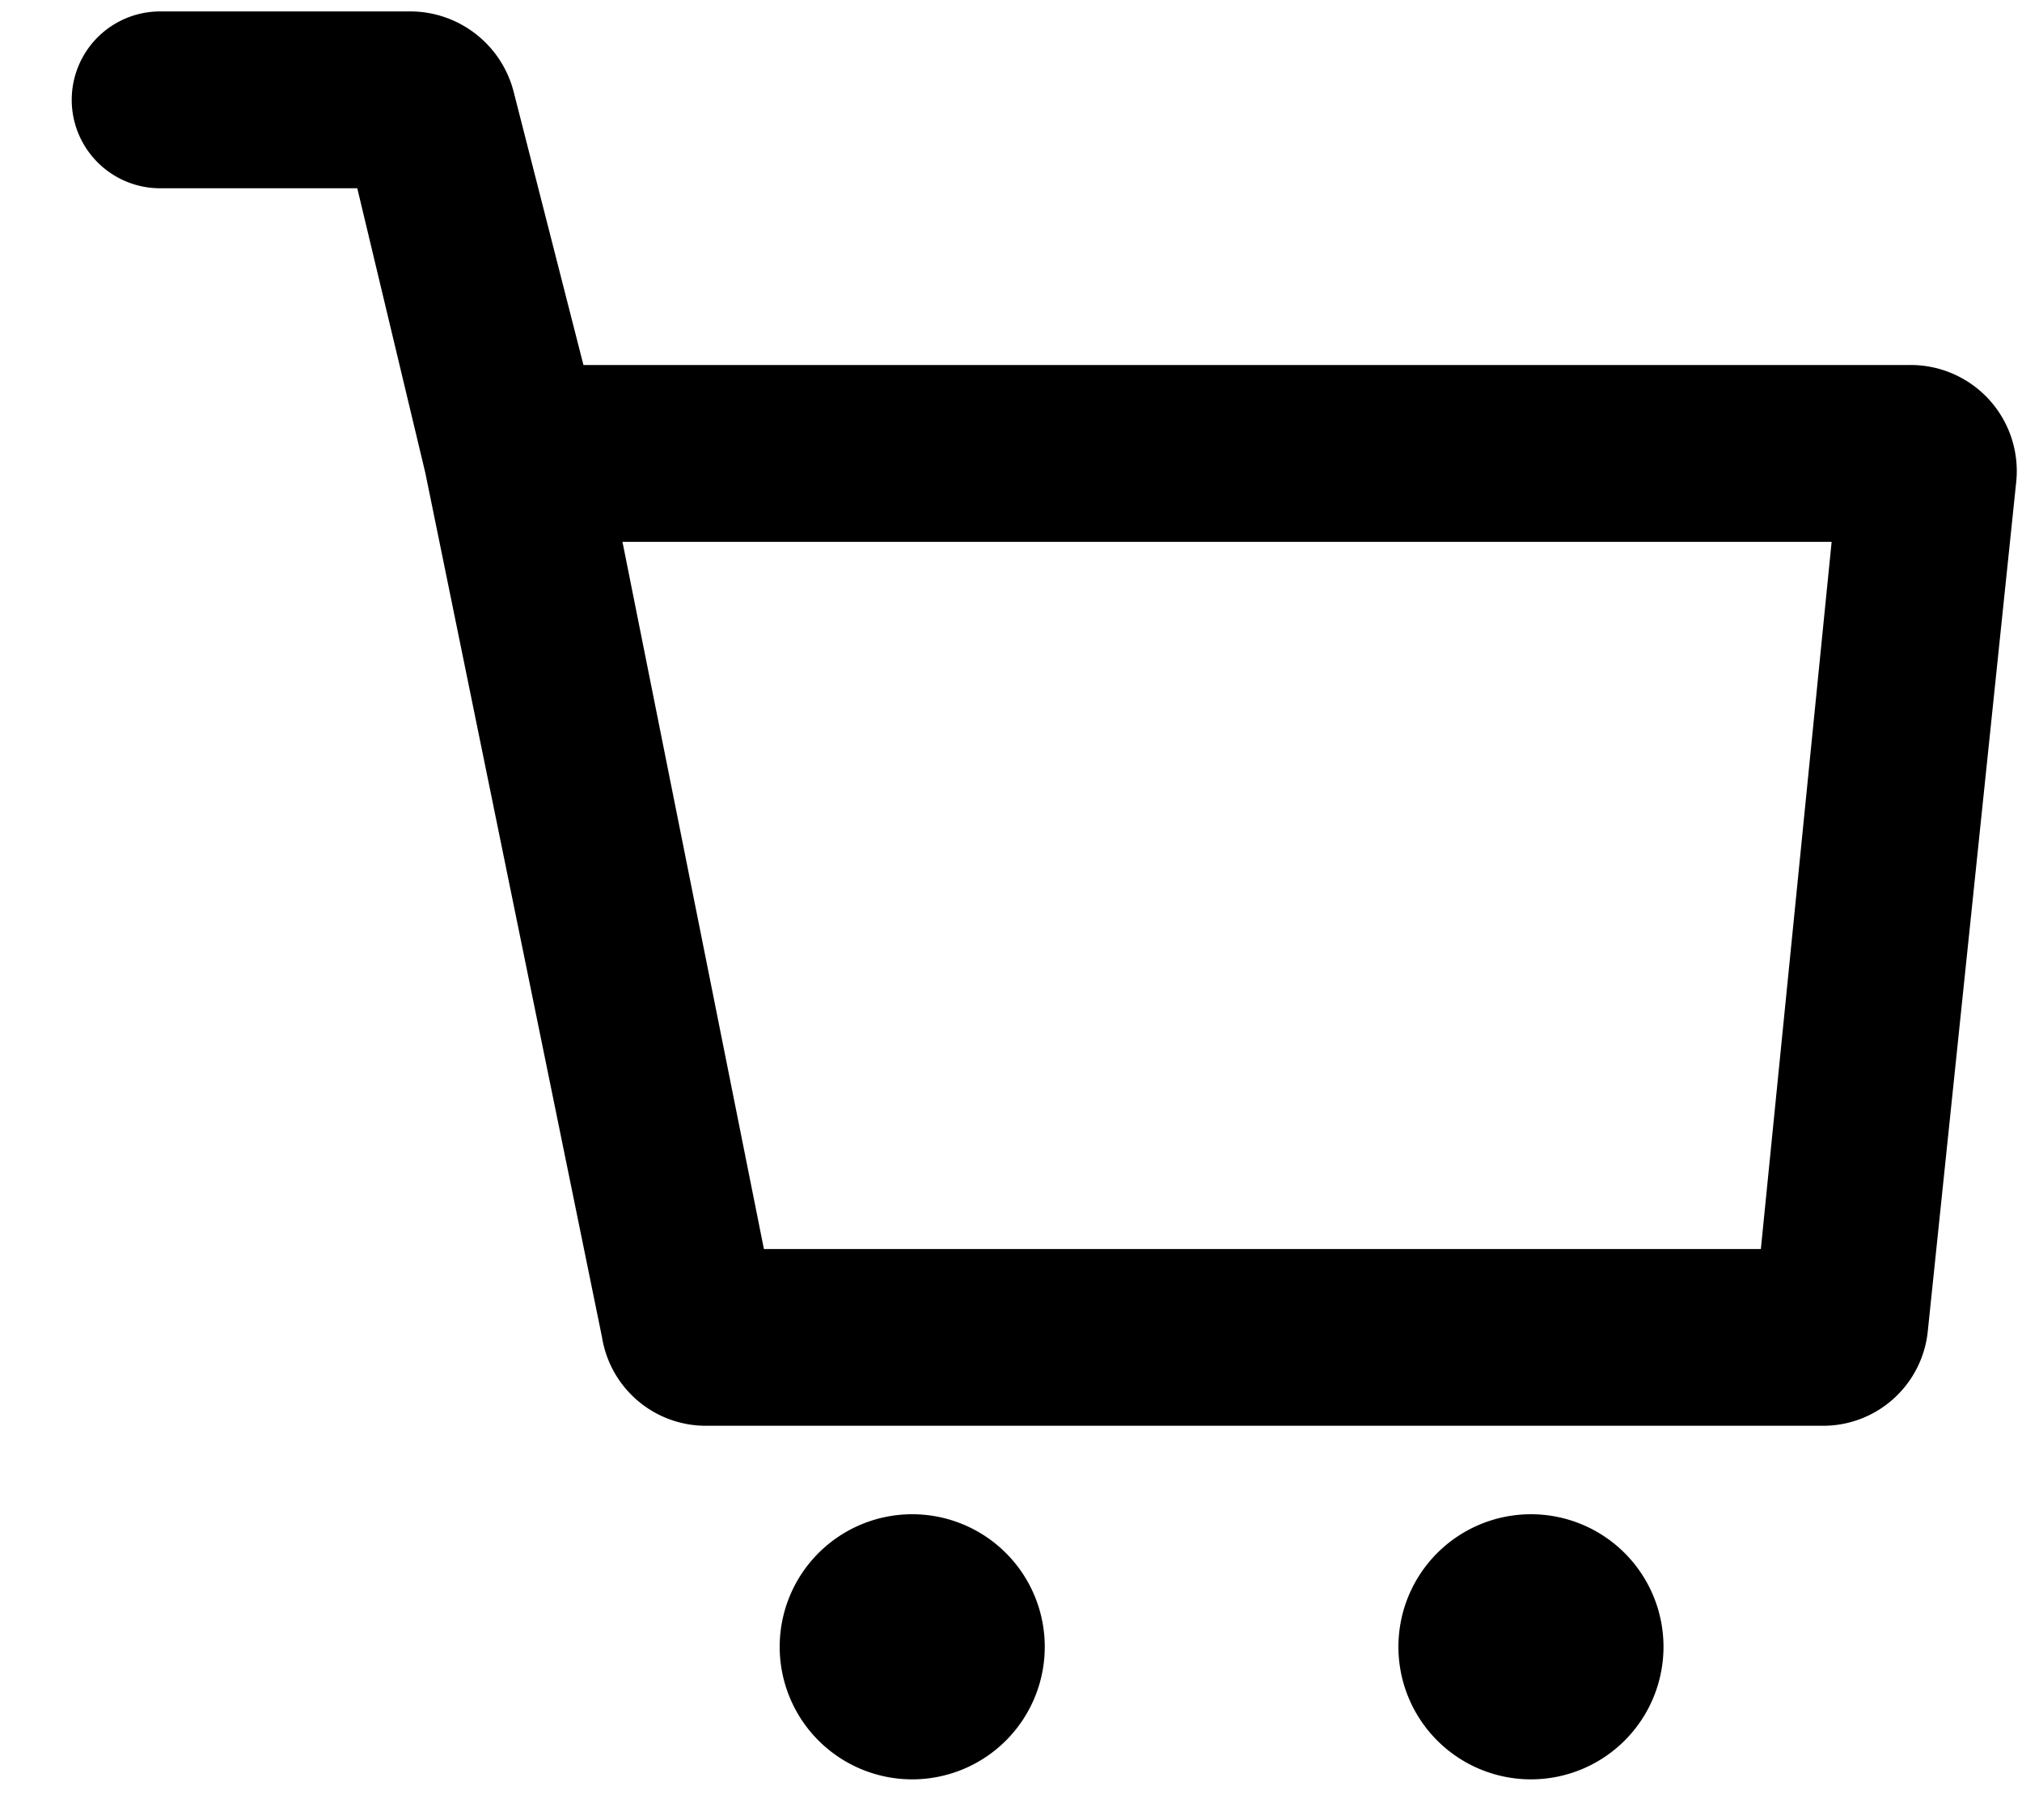 <svg width="20" height="18" fill="currentColor" xmlns="http://www.w3.org/2000/svg"><path fill-rule="evenodd" clip-rule="evenodd" d="M5.772 3.61h13.113a1.049 1.049 0 0 1 1.058 1.154l-.874 8.393c-.05.53-.49.937-1.023.944H6.978a1.04 1.04 0 0 1-1.023-.874l-1.748-8.55-.673-2.815h-1.95a.874.874 0 0 1 0-1.749h2.492c.476.009.887.335 1.005.796l.69 2.701Zm1.784 8.743h9.861l.7-6.994H6.157l1.399 6.994Z"/><path d="M9.023 17.598a1.311 1.311 0 1 0 0-2.622 1.311 1.311 0 0 0 0 2.622ZM15.143 17.598a1.311 1.311 0 1 0 0-2.622 1.311 1.311 0 0 0 0 2.622Z"/></svg>
